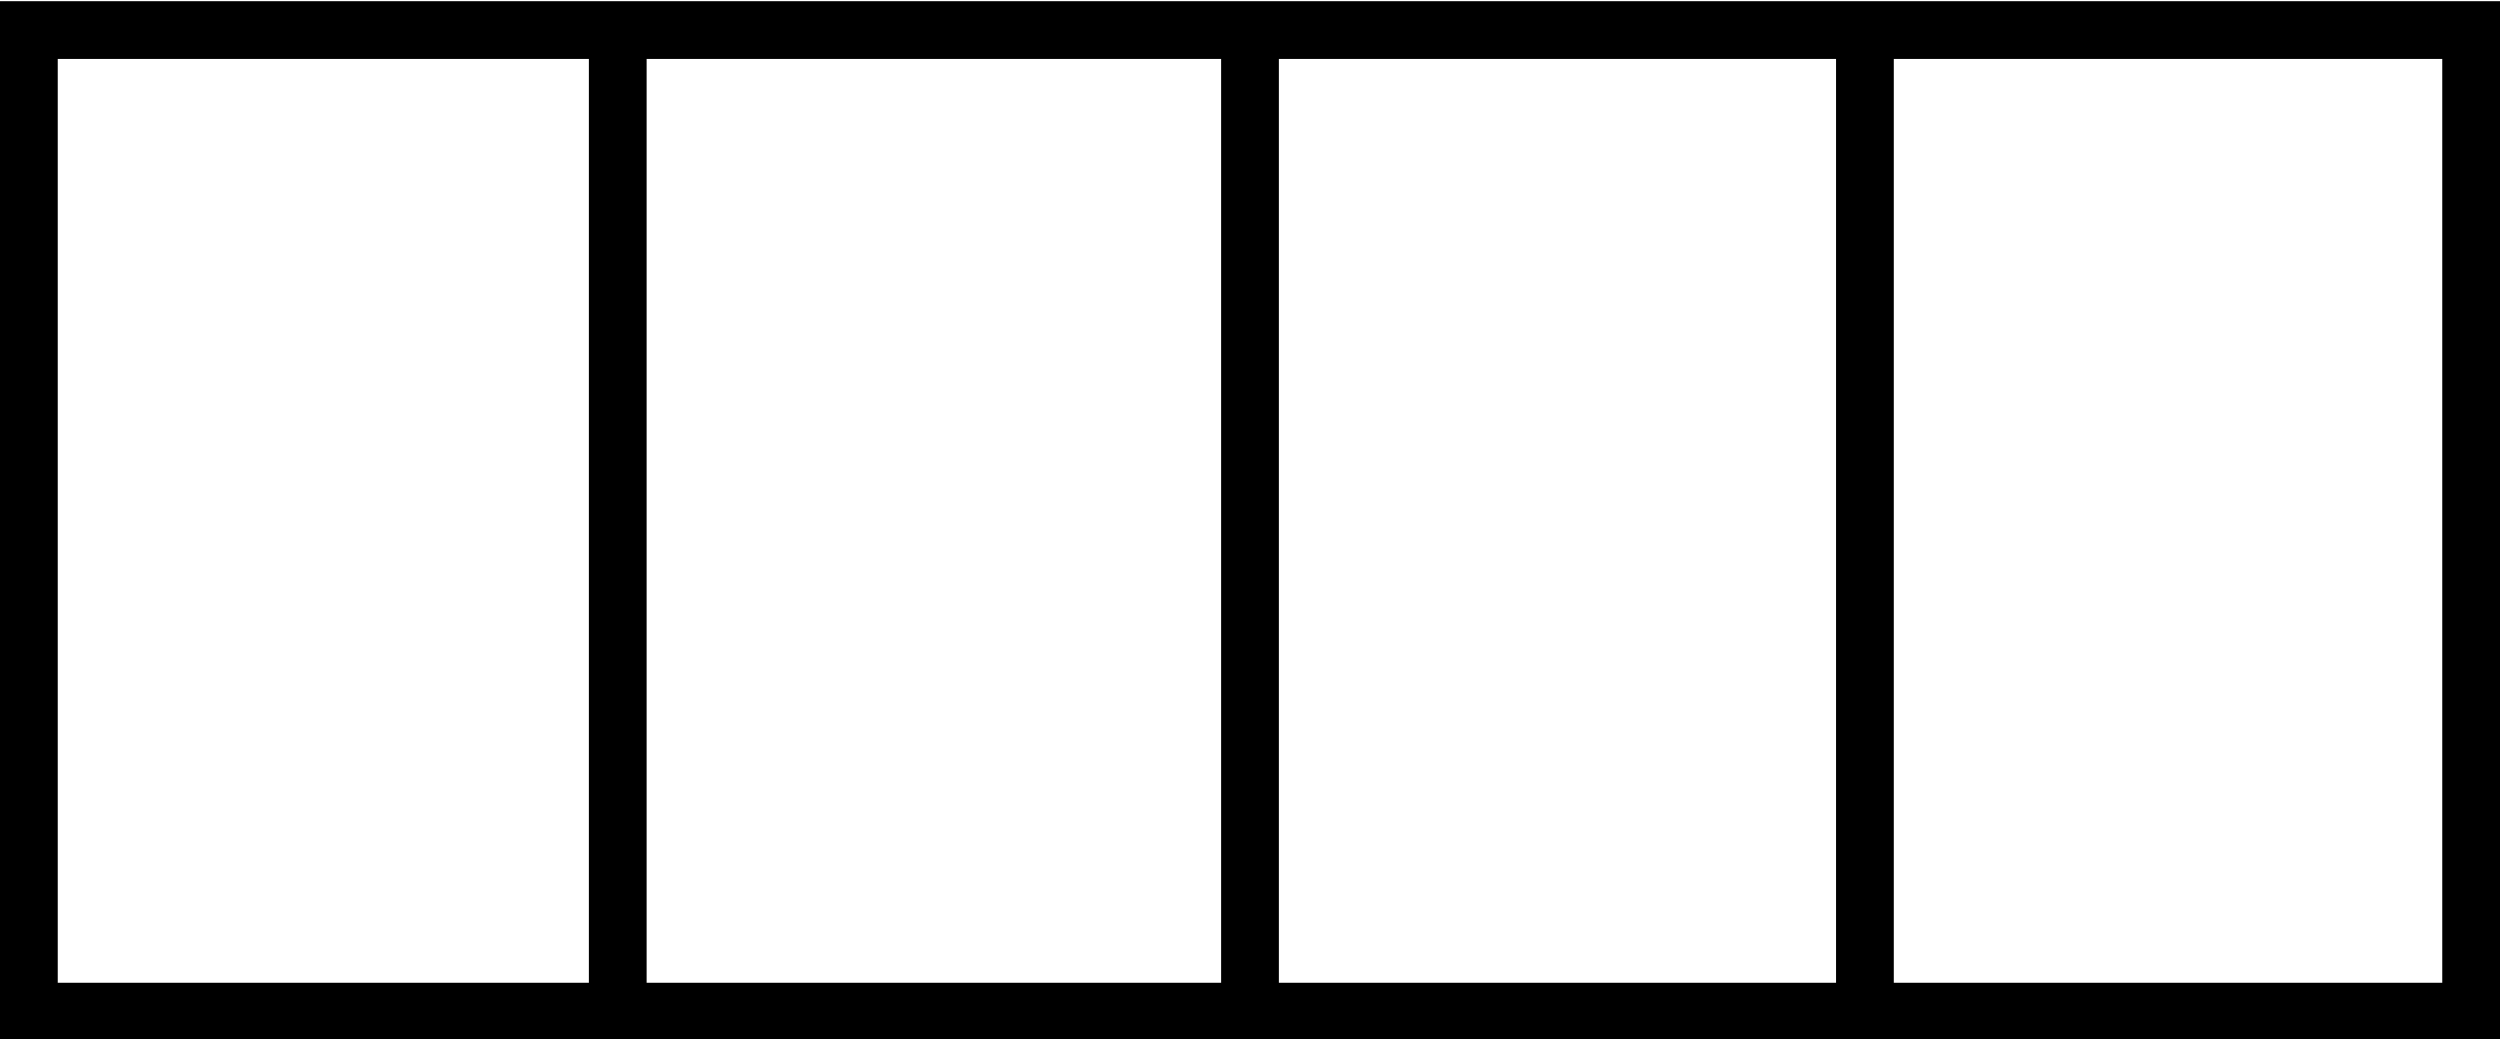<?xml version="1.0" encoding="utf-8"?>
<!-- Generator: Adobe Illustrator 15.0.0, SVG Export Plug-In . SVG Version: 6.00 Build 0)  -->
<!DOCTYPE svg PUBLIC "-//W3C//DTD SVG 1.1//EN" "http://www.w3.org/Graphics/SVG/1.1/DTD/svg11.dtd">
<svg version="1.1"
	 id="Calque_1" sodipodi:docname="tapis-roulant.svg" inkscape:version="0.48.0 r9654" xmlns:dc="http://purl.org/dc/elements/1.1/" xmlns:cc="http://creativecommons.org/ns#" xmlns:svg="http://www.w3.org/2000/svg" xmlns:rdf="http://www.w3.org/1999/02/22-rdf-syntax-ns#" xmlns:inkscape="http://www.inkscape.org/namespaces/inkscape" xmlns:sodipodi="http://sodipodi.sourceforge.net/DTD/sodipodi-0.dtd"
	 xmlns="http://www.w3.org/2000/svg" xmlns:xlink="http://www.w3.org/1999/xlink" x="0px" y="0px" width="432.979px" height="180px"
	 viewBox="0 190.541 432.979 180" enable-background="new 0 190.541 432.979 180" xml:space="preserve">
<sodipodi:namedview  id="namedview3187" inkscape:window-height="480" objecttolerance="10" bordercolor="#666666" borderopacity="1" inkscape:window-maximized="0" gridtolerance="10" pagecolor="#ffffff" guidetolerance="10" inkscape:pageopacity="0" inkscape:pageshadow="2" inkscape:window-width="640" showgrid="false" inkscape:cx="246.037" fit-margin-top="0" fit-margin-left="0" fit-margin-right="0" fit-margin-bottom="0" inkscape:zoom="0.32308258" inkscape:cy="161.887" inkscape:window-x="0" inkscape:window-y="24" inkscape:current-layer="Calque_1">
	</sodipodi:namedview>
<rect x="5" y="195.748" fill="none" stroke="#000000" stroke-width="10" stroke-miterlimit="10" width="422.979" height="170"/>
<line fill="none" stroke="#000000" stroke-width="10" stroke-miterlimit="10" x1="106.989" y1="195.748" x2="106.989" y2="365.748"/>
<line fill="none" stroke="#000000" stroke-width="10" stroke-miterlimit="10" x1="216.489" y1="195.748" x2="216.489" y2="365.748"/>
<line fill="none" stroke="#000000" stroke-width="10" stroke-miterlimit="10" x1="322.989" y1="195.748" x2="322.989" y2="365.748"/>
</svg>
